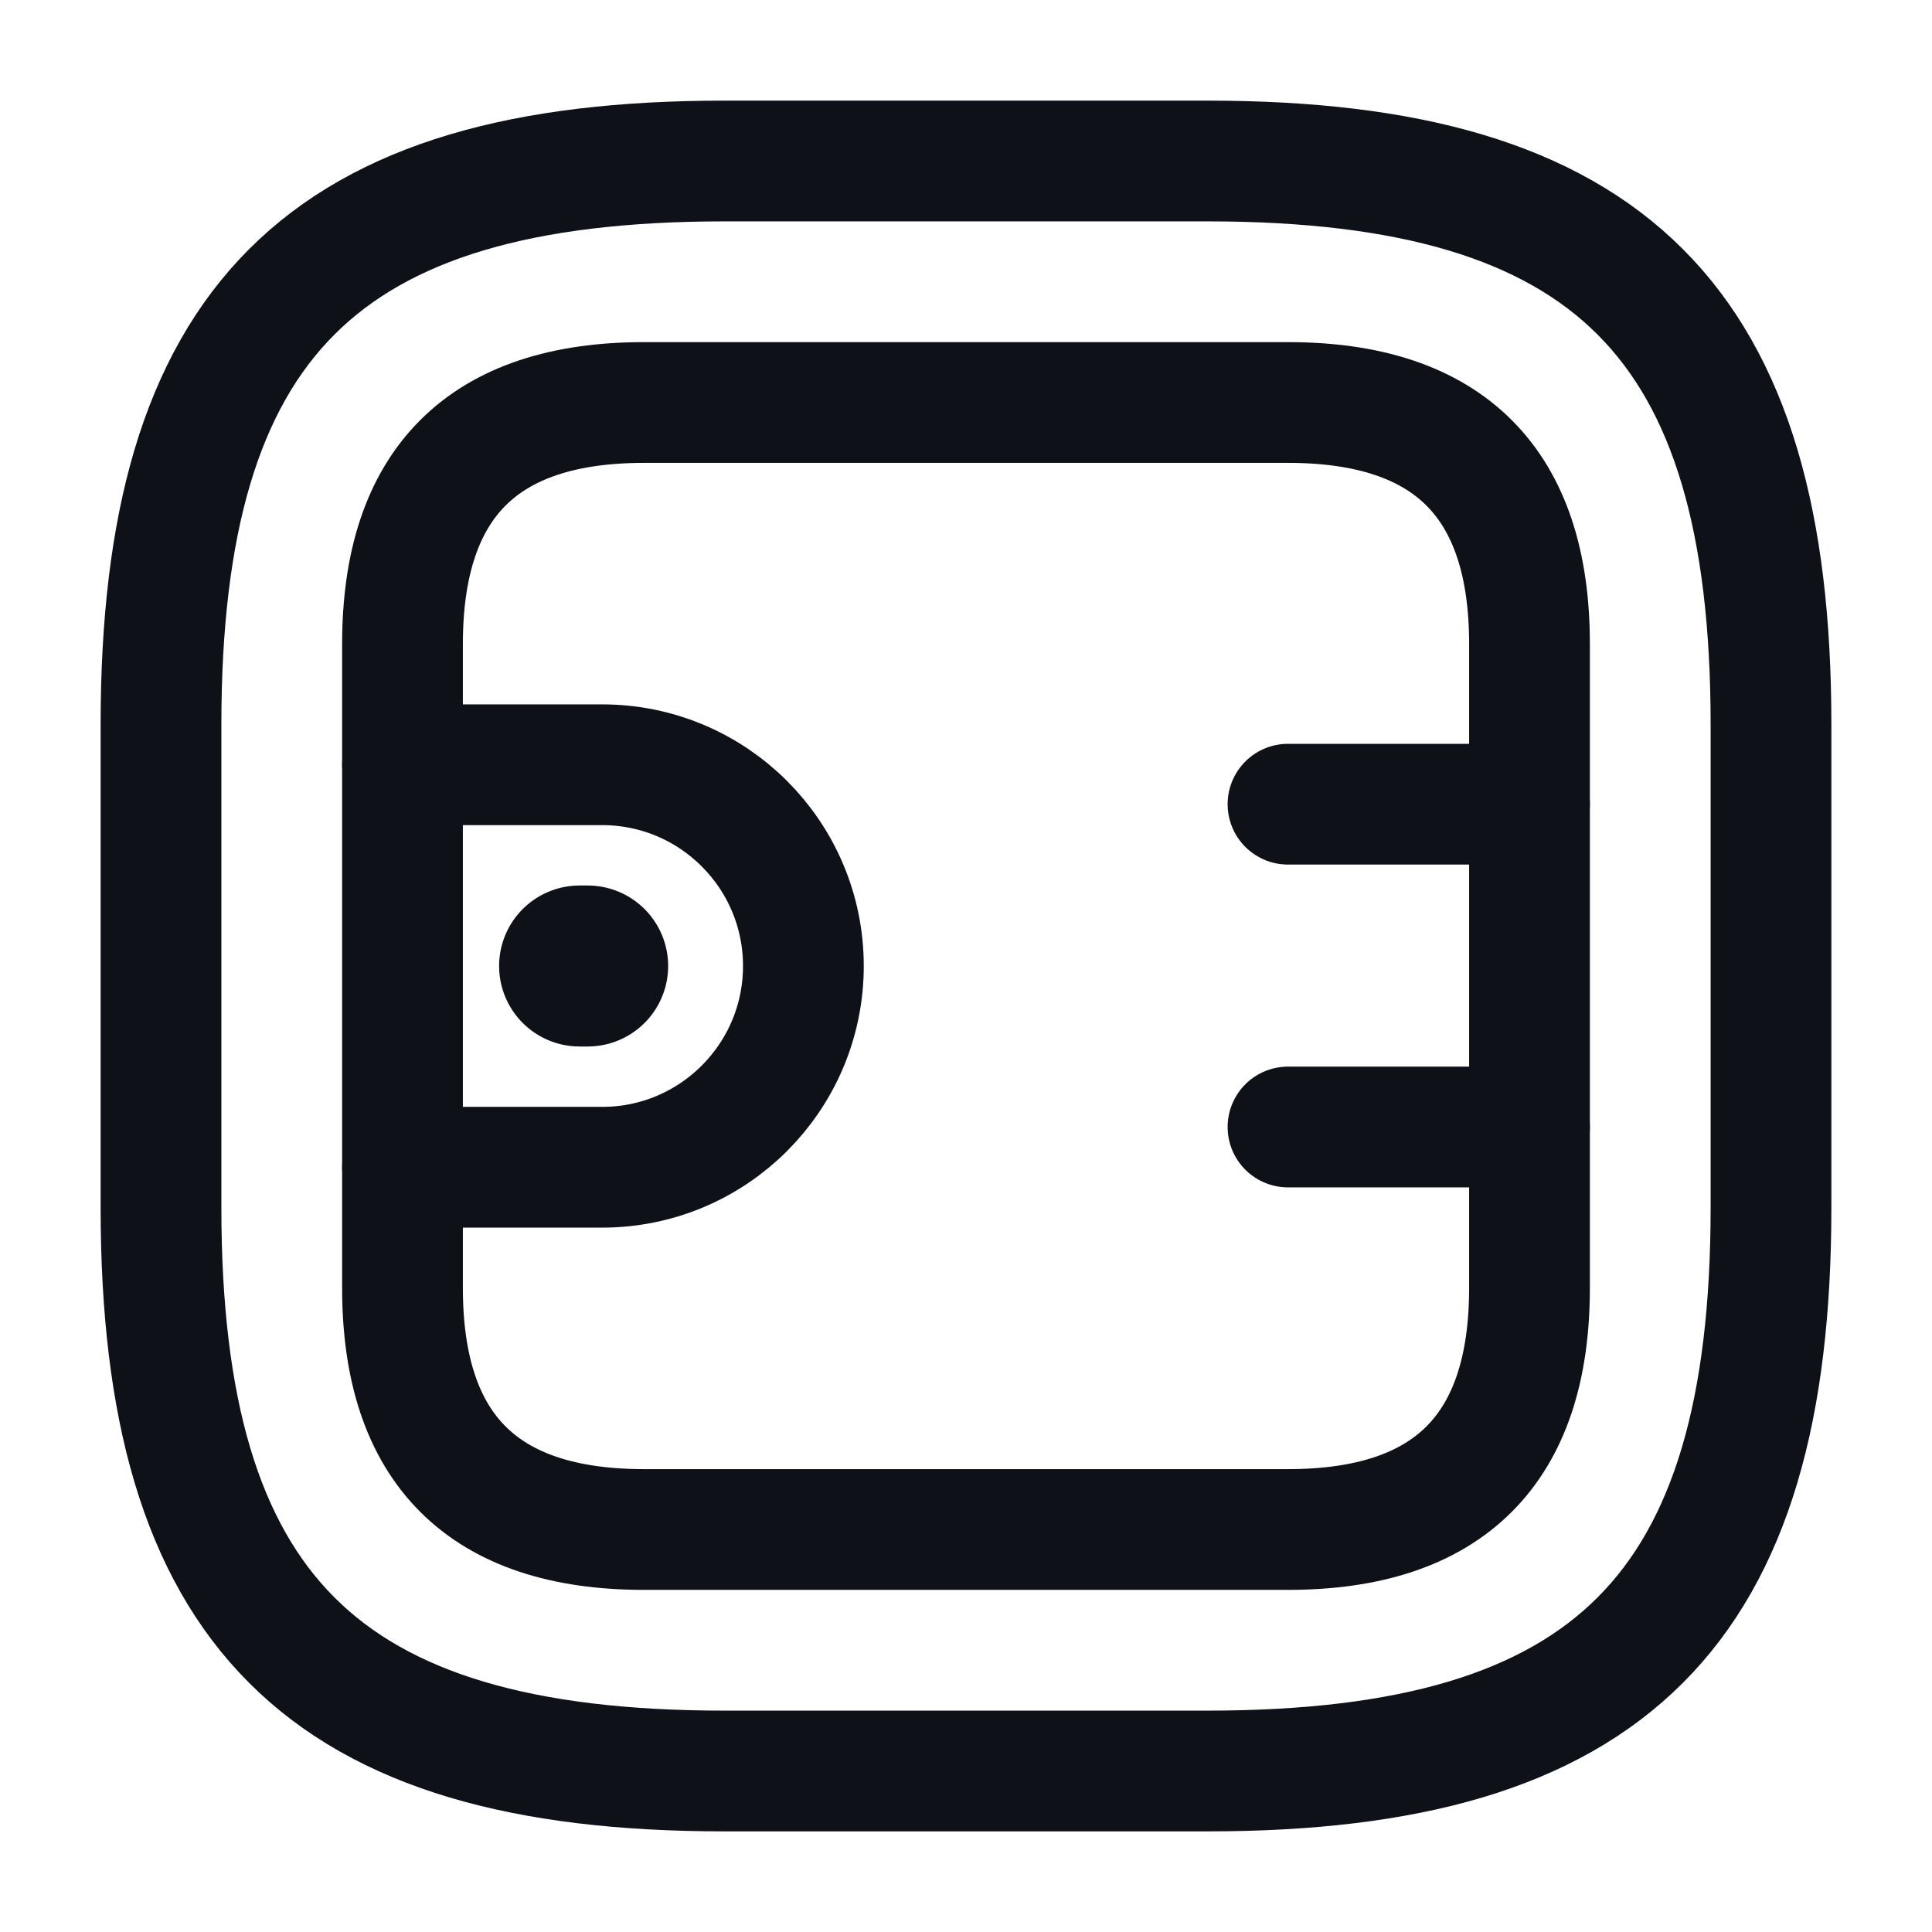 <svg width="24" height="24" viewBox="0 0 24 24" fill="none" xmlns="http://www.w3.org/2000/svg">
<path d="M9 22H15C20 22 22 20 22 15V9C22 4 20 2 15 2H9C4 2 2 4 2 9V15C2 20 4 22 9 22Z" stroke="#0E1117" stroke-width="1.5" stroke-linecap="round" stroke-linejoin="round"/>
<path d="M8 19H16C18 19 19 18 19 16V8C19 6 18 5 16 5H8C6 5 5 6 5 8V16C5 18 6 19 8 19Z" stroke="#0E1117" stroke-width="1.5" stroke-linecap="round" stroke-linejoin="round"/>
<path d="M5 9.5H7.48C8.86 9.5 9.98 10.62 9.98 12C9.98 13.38 8.86 14.5 7.48 14.5H5" stroke="#0E1117" stroke-width="1.5" stroke-linecap="round" stroke-linejoin="round"/>
<path d="M19 9.99H16" stroke="#0E1117" stroke-width="1.5" stroke-linecap="round" stroke-linejoin="round"/>
<path d="M19 14H16" stroke="#0E1117" stroke-width="1.5" stroke-linecap="round" stroke-linejoin="round"/>
<path d="M7.2 12H7.3" stroke="#0E1117" stroke-width="2" stroke-miterlimit="10" stroke-linecap="round" stroke-linejoin="round"/>
</svg>
